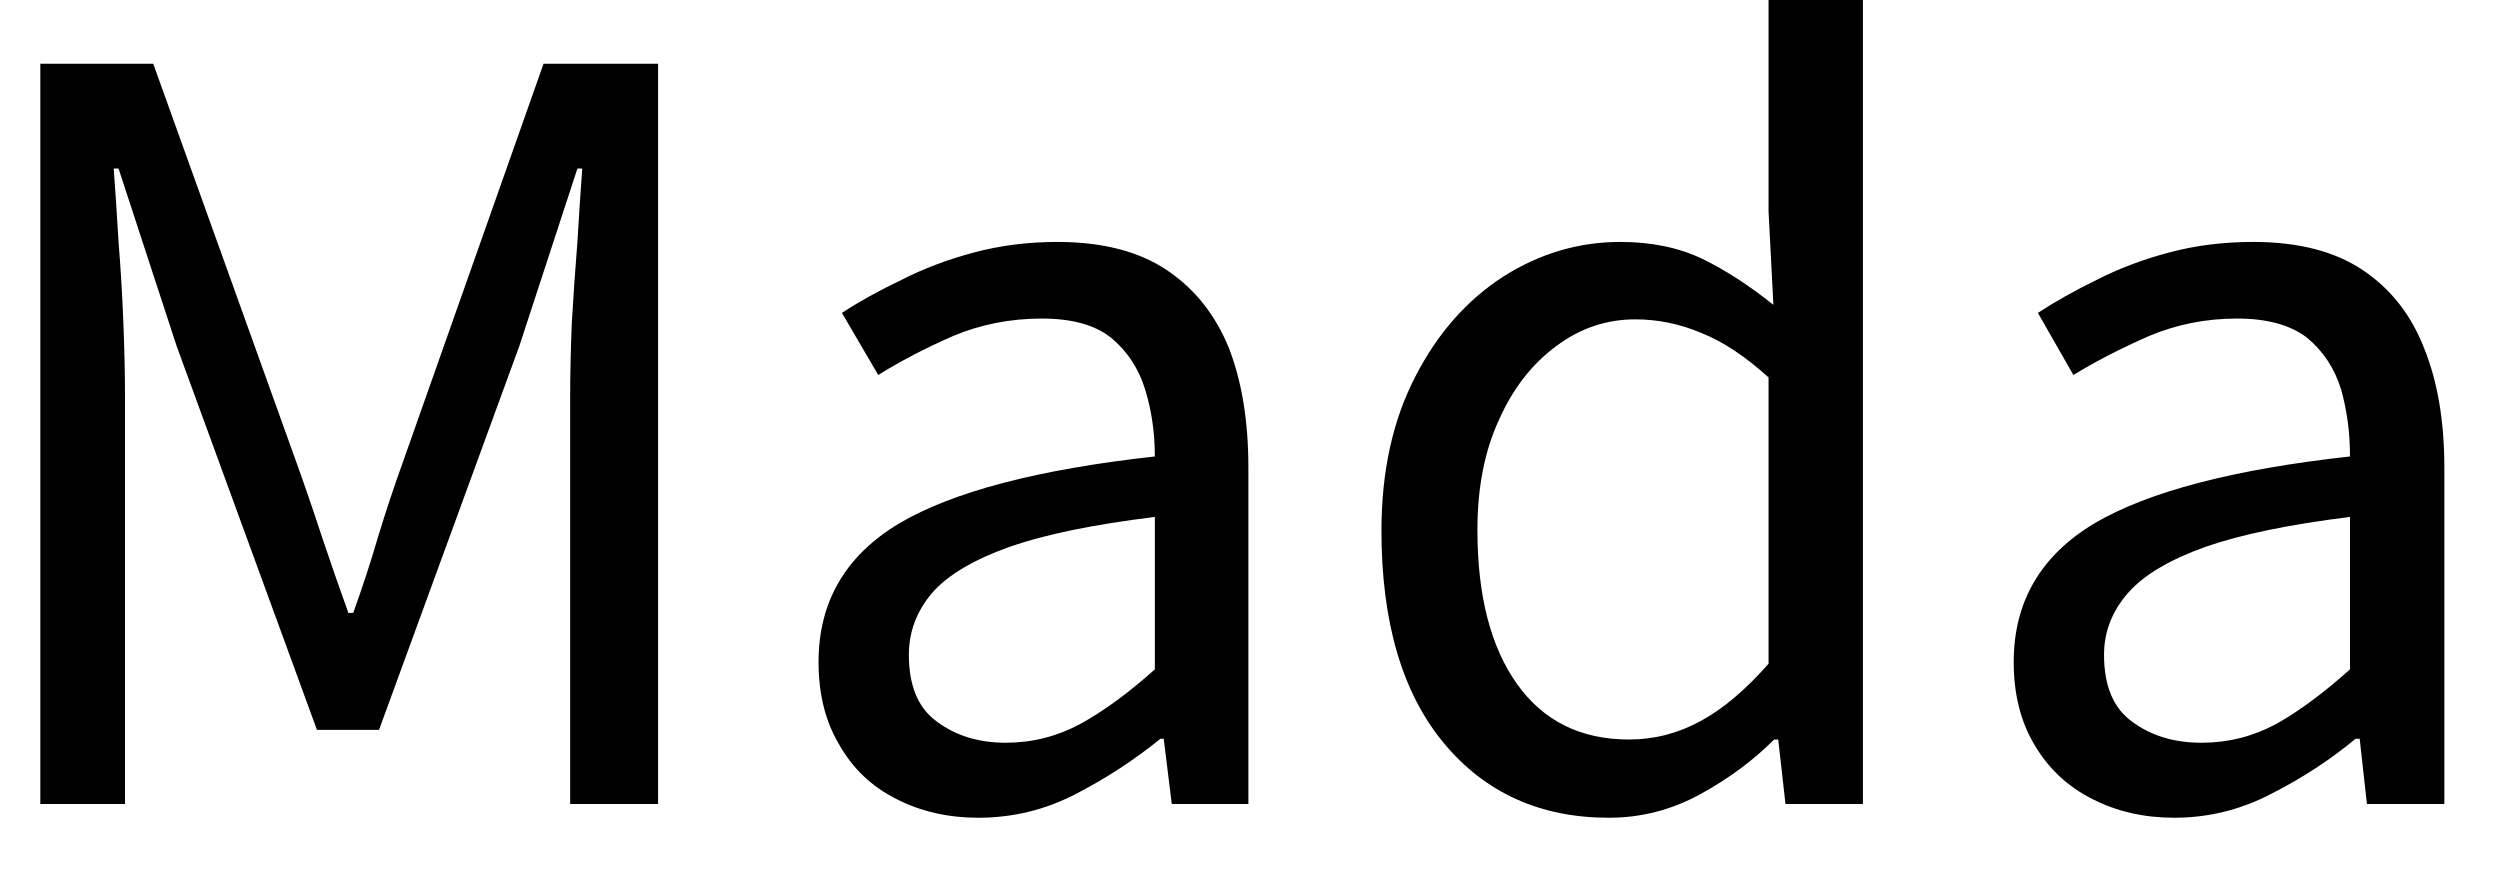 <svg width="31" height="11" viewBox="0 0 31 11" fill="none" xmlns="http://www.w3.org/2000/svg">
<path d="M1.55 9.97H0.5V0.79H1.9L3.66 5.69C3.773 6.003 3.883 6.323 3.99 6.65C4.097 6.97 4.207 7.287 4.32 7.6H4.38C4.493 7.287 4.597 6.97 4.69 6.65C4.79 6.323 4.897 6.003 5.01 5.69L6.74 0.79H8.16V9.97H7.07V4.92C7.07 4.647 7.077 4.343 7.09 4.01C7.11 3.67 7.133 3.333 7.16 3C7.18 2.66 7.2 2.357 7.22 2.09H7.16L6.44 4.29L4.7 9.05H3.93L2.19 4.29L1.47 2.09H1.41C1.43 2.357 1.45 2.66 1.47 3C1.497 3.333 1.517 3.67 1.53 4.01C1.543 4.343 1.55 4.647 1.55 4.92V9.97ZM12.13 10.14C11.757 10.14 11.42 10.063 11.12 9.91C10.813 9.757 10.577 9.533 10.41 9.24C10.237 8.953 10.15 8.61 10.15 8.21C10.15 7.463 10.483 6.89 11.15 6.49C11.817 6.097 12.873 5.82 14.32 5.66C14.32 5.367 14.28 5.09 14.2 4.83C14.12 4.57 13.98 4.357 13.78 4.19C13.58 4.03 13.293 3.95 12.92 3.95C12.527 3.95 12.157 4.023 11.81 4.17C11.463 4.323 11.157 4.483 10.89 4.65L10.44 3.88C10.653 3.74 10.9 3.603 11.18 3.47C11.453 3.33 11.753 3.217 12.08 3.13C12.407 3.043 12.75 3 13.11 3C13.67 3 14.123 3.117 14.47 3.35C14.817 3.583 15.073 3.907 15.24 4.32C15.4 4.733 15.48 5.227 15.48 5.8V9.97H14.53L14.43 9.16H14.39C14.07 9.42 13.723 9.647 13.35 9.84C12.97 10.04 12.563 10.14 12.13 10.14ZM12.47 9.21C12.797 9.21 13.103 9.133 13.39 8.98C13.683 8.82 13.993 8.593 14.32 8.3V6.41C13.56 6.503 12.96 6.627 12.52 6.78C12.073 6.94 11.753 7.13 11.56 7.35C11.367 7.577 11.27 7.833 11.27 8.12C11.27 8.507 11.387 8.783 11.62 8.95C11.853 9.123 12.137 9.21 12.47 9.21ZM19.95 10.14C19.097 10.14 18.413 9.83 17.9 9.21C17.387 8.59 17.13 7.713 17.13 6.58C17.13 5.847 17.27 5.21 17.55 4.67C17.823 4.137 18.187 3.723 18.64 3.43C19.093 3.143 19.577 3 20.09 3C20.477 3 20.817 3.07 21.11 3.21C21.397 3.35 21.69 3.54 21.99 3.78L21.93 2.62V0H23.1V9.97H22.14L22.05 9.17H22C21.74 9.43 21.433 9.657 21.08 9.85C20.727 10.043 20.35 10.14 19.95 10.14ZM20.2 9.17C20.513 9.17 20.81 9.093 21.09 8.94C21.37 8.787 21.65 8.55 21.93 8.23V4.68C21.643 4.42 21.367 4.237 21.1 4.13C20.833 4.017 20.56 3.96 20.28 3.96C19.92 3.96 19.593 4.07 19.3 4.29C19 4.51 18.763 4.813 18.59 5.2C18.41 5.587 18.32 6.043 18.32 6.57C18.32 7.383 18.483 8.02 18.81 8.48C19.137 8.94 19.6 9.17 20.2 9.17ZM26.96 10.14C26.587 10.14 26.25 10.063 25.95 9.91C25.643 9.757 25.403 9.533 25.23 9.24C25.057 8.953 24.97 8.61 24.97 8.21C24.97 7.463 25.303 6.89 25.97 6.49C26.637 6.097 27.693 5.82 29.14 5.66C29.14 5.367 29.103 5.09 29.03 4.83C28.95 4.57 28.81 4.357 28.61 4.19C28.403 4.03 28.113 3.95 27.74 3.95C27.353 3.95 26.987 4.023 26.64 4.17C26.293 4.323 25.983 4.483 25.71 4.65L25.27 3.88C25.483 3.74 25.727 3.603 26 3.47C26.273 3.33 26.573 3.217 26.9 3.13C27.227 3.043 27.573 3 27.94 3C28.5 3 28.953 3.117 29.3 3.35C29.647 3.583 29.9 3.907 30.06 4.32C30.227 4.733 30.31 5.227 30.31 5.8V9.97H29.35L29.26 9.16H29.21C28.897 9.42 28.55 9.647 28.17 9.84C27.79 10.04 27.387 10.14 26.96 10.14ZM27.3 9.21C27.627 9.21 27.933 9.133 28.22 8.98C28.507 8.82 28.813 8.593 29.14 8.3V6.41C28.387 6.503 27.79 6.627 27.35 6.78C26.903 6.94 26.583 7.13 26.39 7.35C26.19 7.577 26.09 7.833 26.09 8.12C26.09 8.507 26.207 8.783 26.44 8.95C26.673 9.123 26.96 9.21 27.3 9.21Z" fill="black"/>
</svg>
